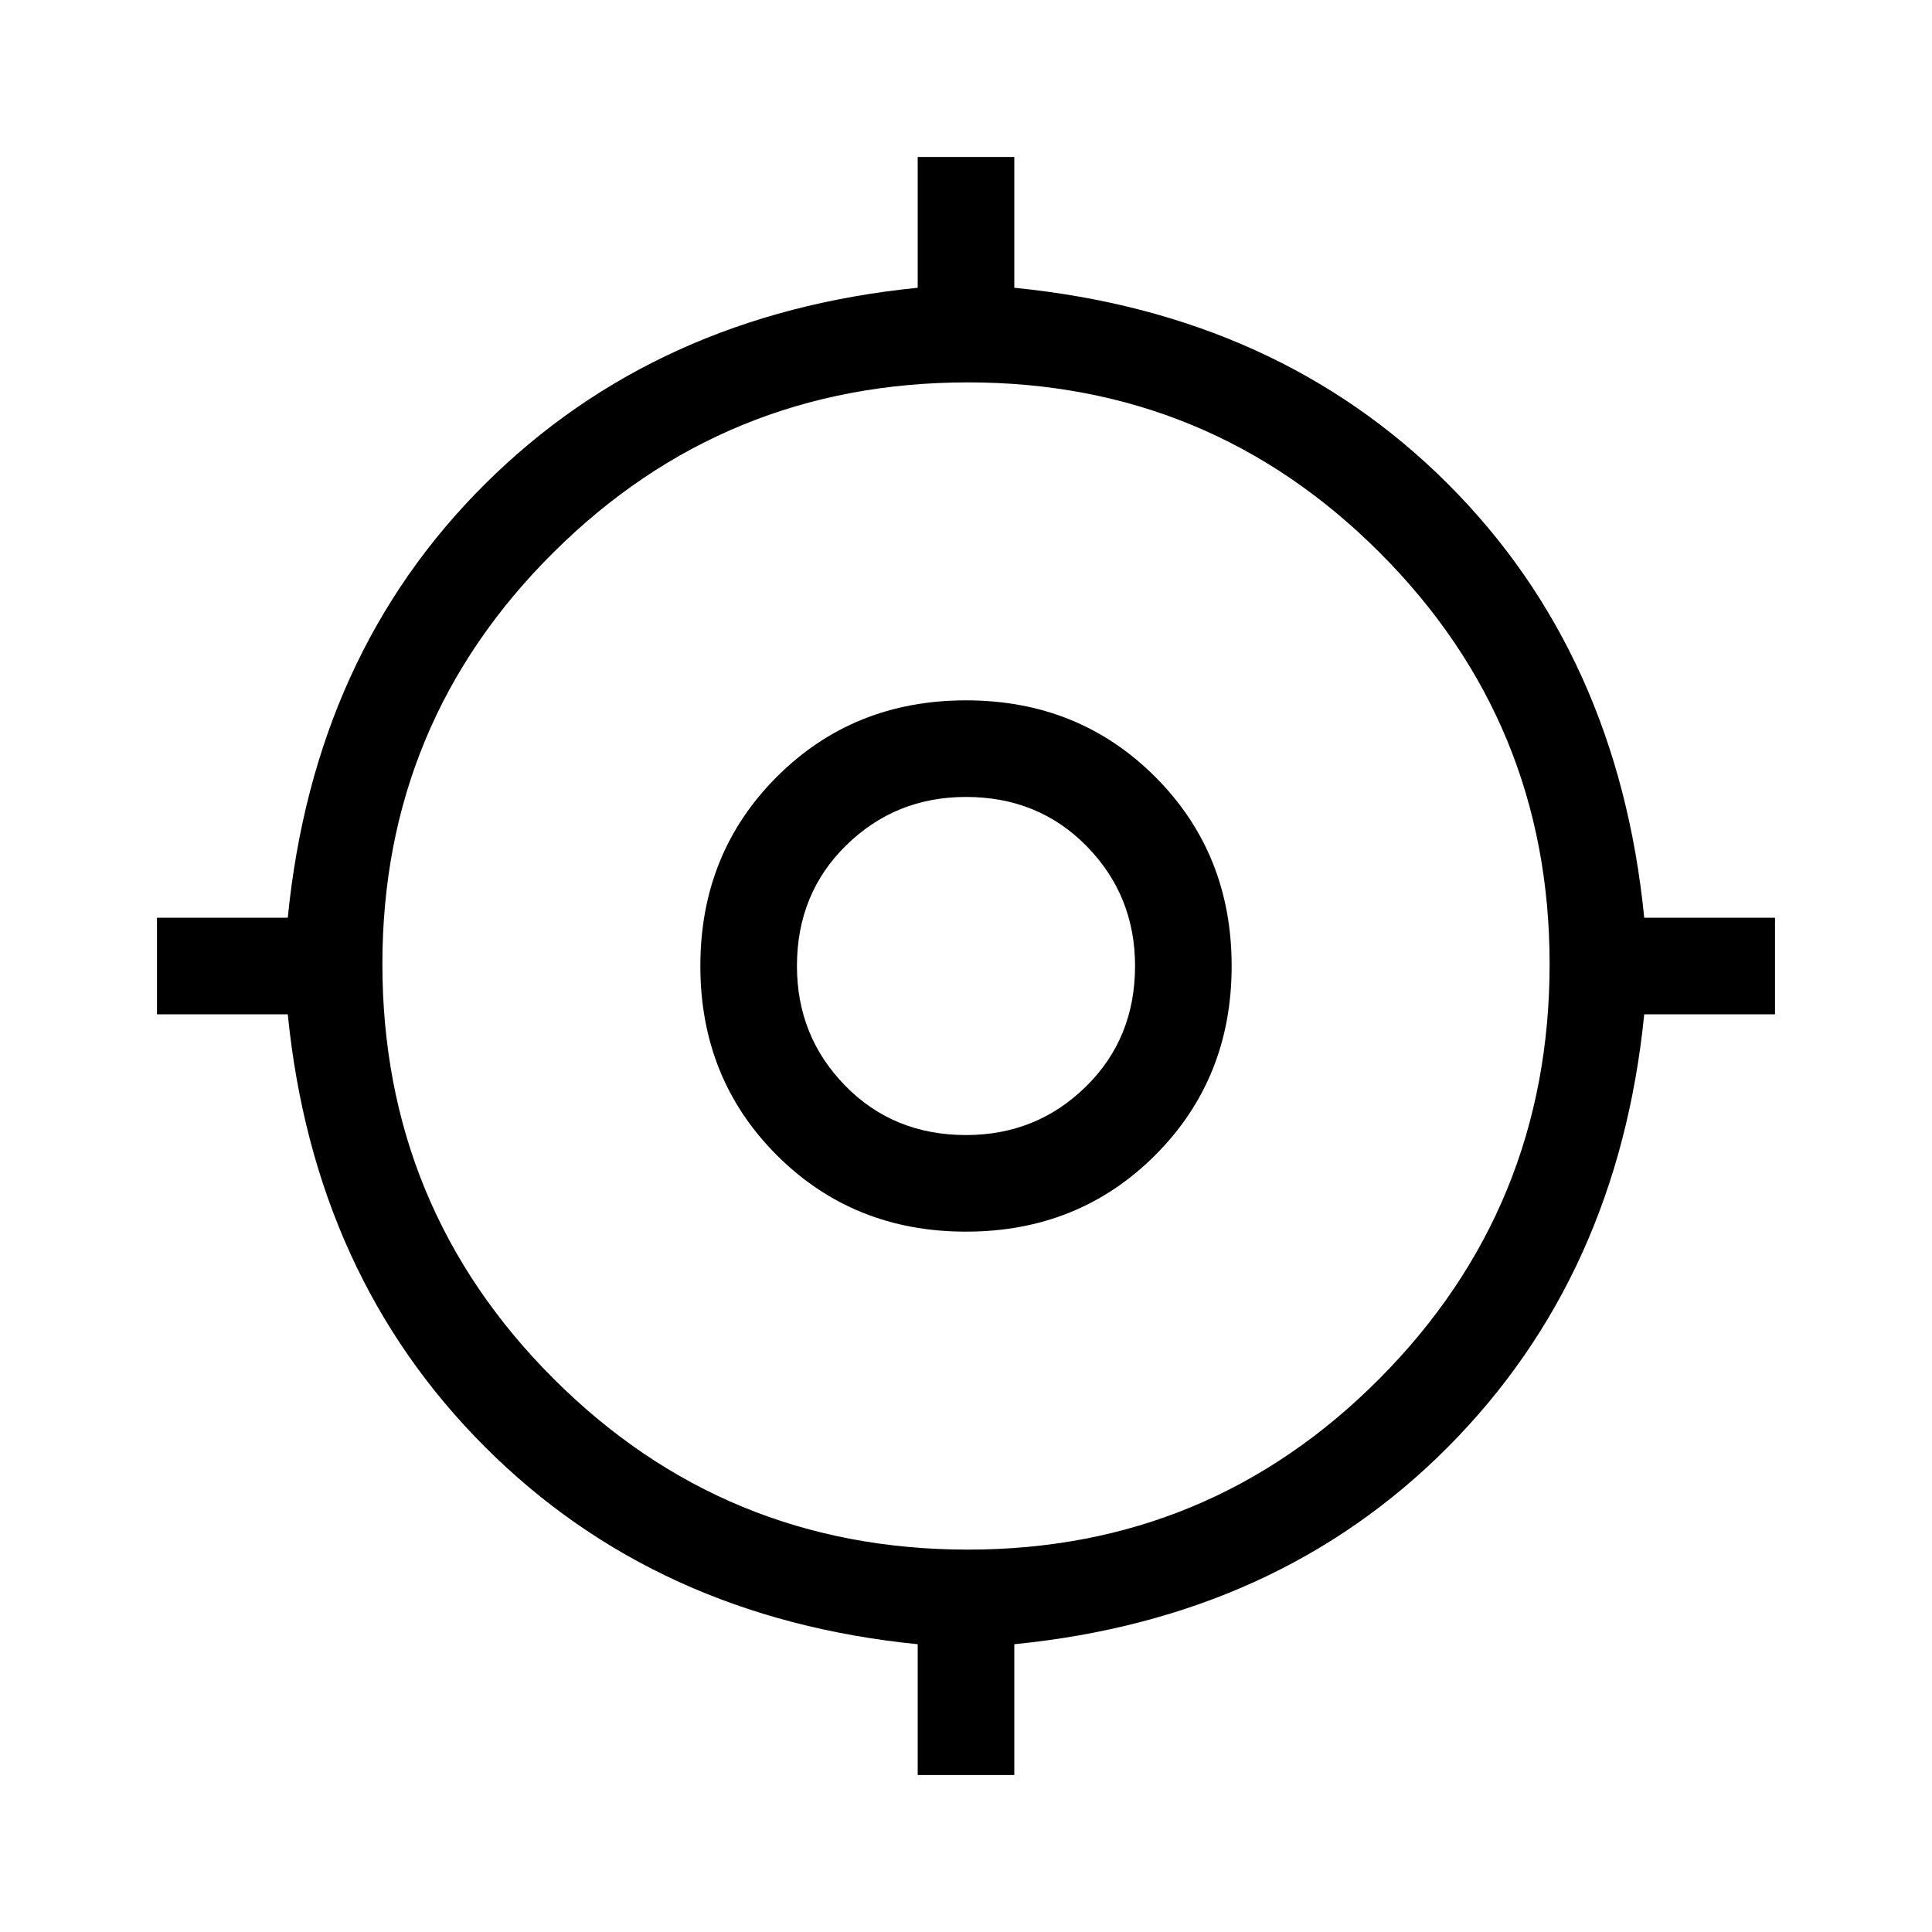 <svg xmlns="http://www.w3.org/2000/svg" height="40" width="40"><path d="M19 36.75V34.042Q13.583 33.5 10.042 29.958Q6.5 26.417 5.958 21H3.25V19H5.958Q6.5 13.542 10.042 10.021Q13.583 6.5 19 5.958V3.25H21V5.958Q26.458 6.5 29.979 10.021Q33.5 13.542 34.042 19H36.75V21H34.042Q33.5 26.417 29.979 29.958Q26.458 33.5 21 34.042V36.75ZM20.042 32.083Q25.042 32.083 28.562 28.542Q32.083 25 32.083 19.958Q32.083 14.958 28.562 11.438Q25.042 7.917 20.042 7.917Q15 7.917 11.458 11.438Q7.917 14.958 7.917 19.958Q7.917 25 11.458 28.542Q15 32.083 20.042 32.083ZM20 25.5Q17.667 25.5 16.083 23.917Q14.5 22.333 14.5 20Q14.5 17.667 16.083 16.083Q17.667 14.5 20 14.5Q22.333 14.5 23.917 16.083Q25.5 17.667 25.5 20Q25.5 22.333 23.917 23.917Q22.333 25.5 20 25.5ZM20 23.5Q21.458 23.5 22.479 22.5Q23.5 21.5 23.5 20Q23.5 18.542 22.5 17.521Q21.5 16.5 20 16.5Q18.542 16.5 17.521 17.5Q16.5 18.5 16.5 20Q16.5 21.458 17.5 22.479Q18.5 23.5 20 23.5ZM20 20Q20 20 20 20Q20 20 20 20Q20 20 20 20Q20 20 20 20Q20 20 20 20Q20 20 20 20Q20 20 20 20Q20 20 20 20Z"/></svg>